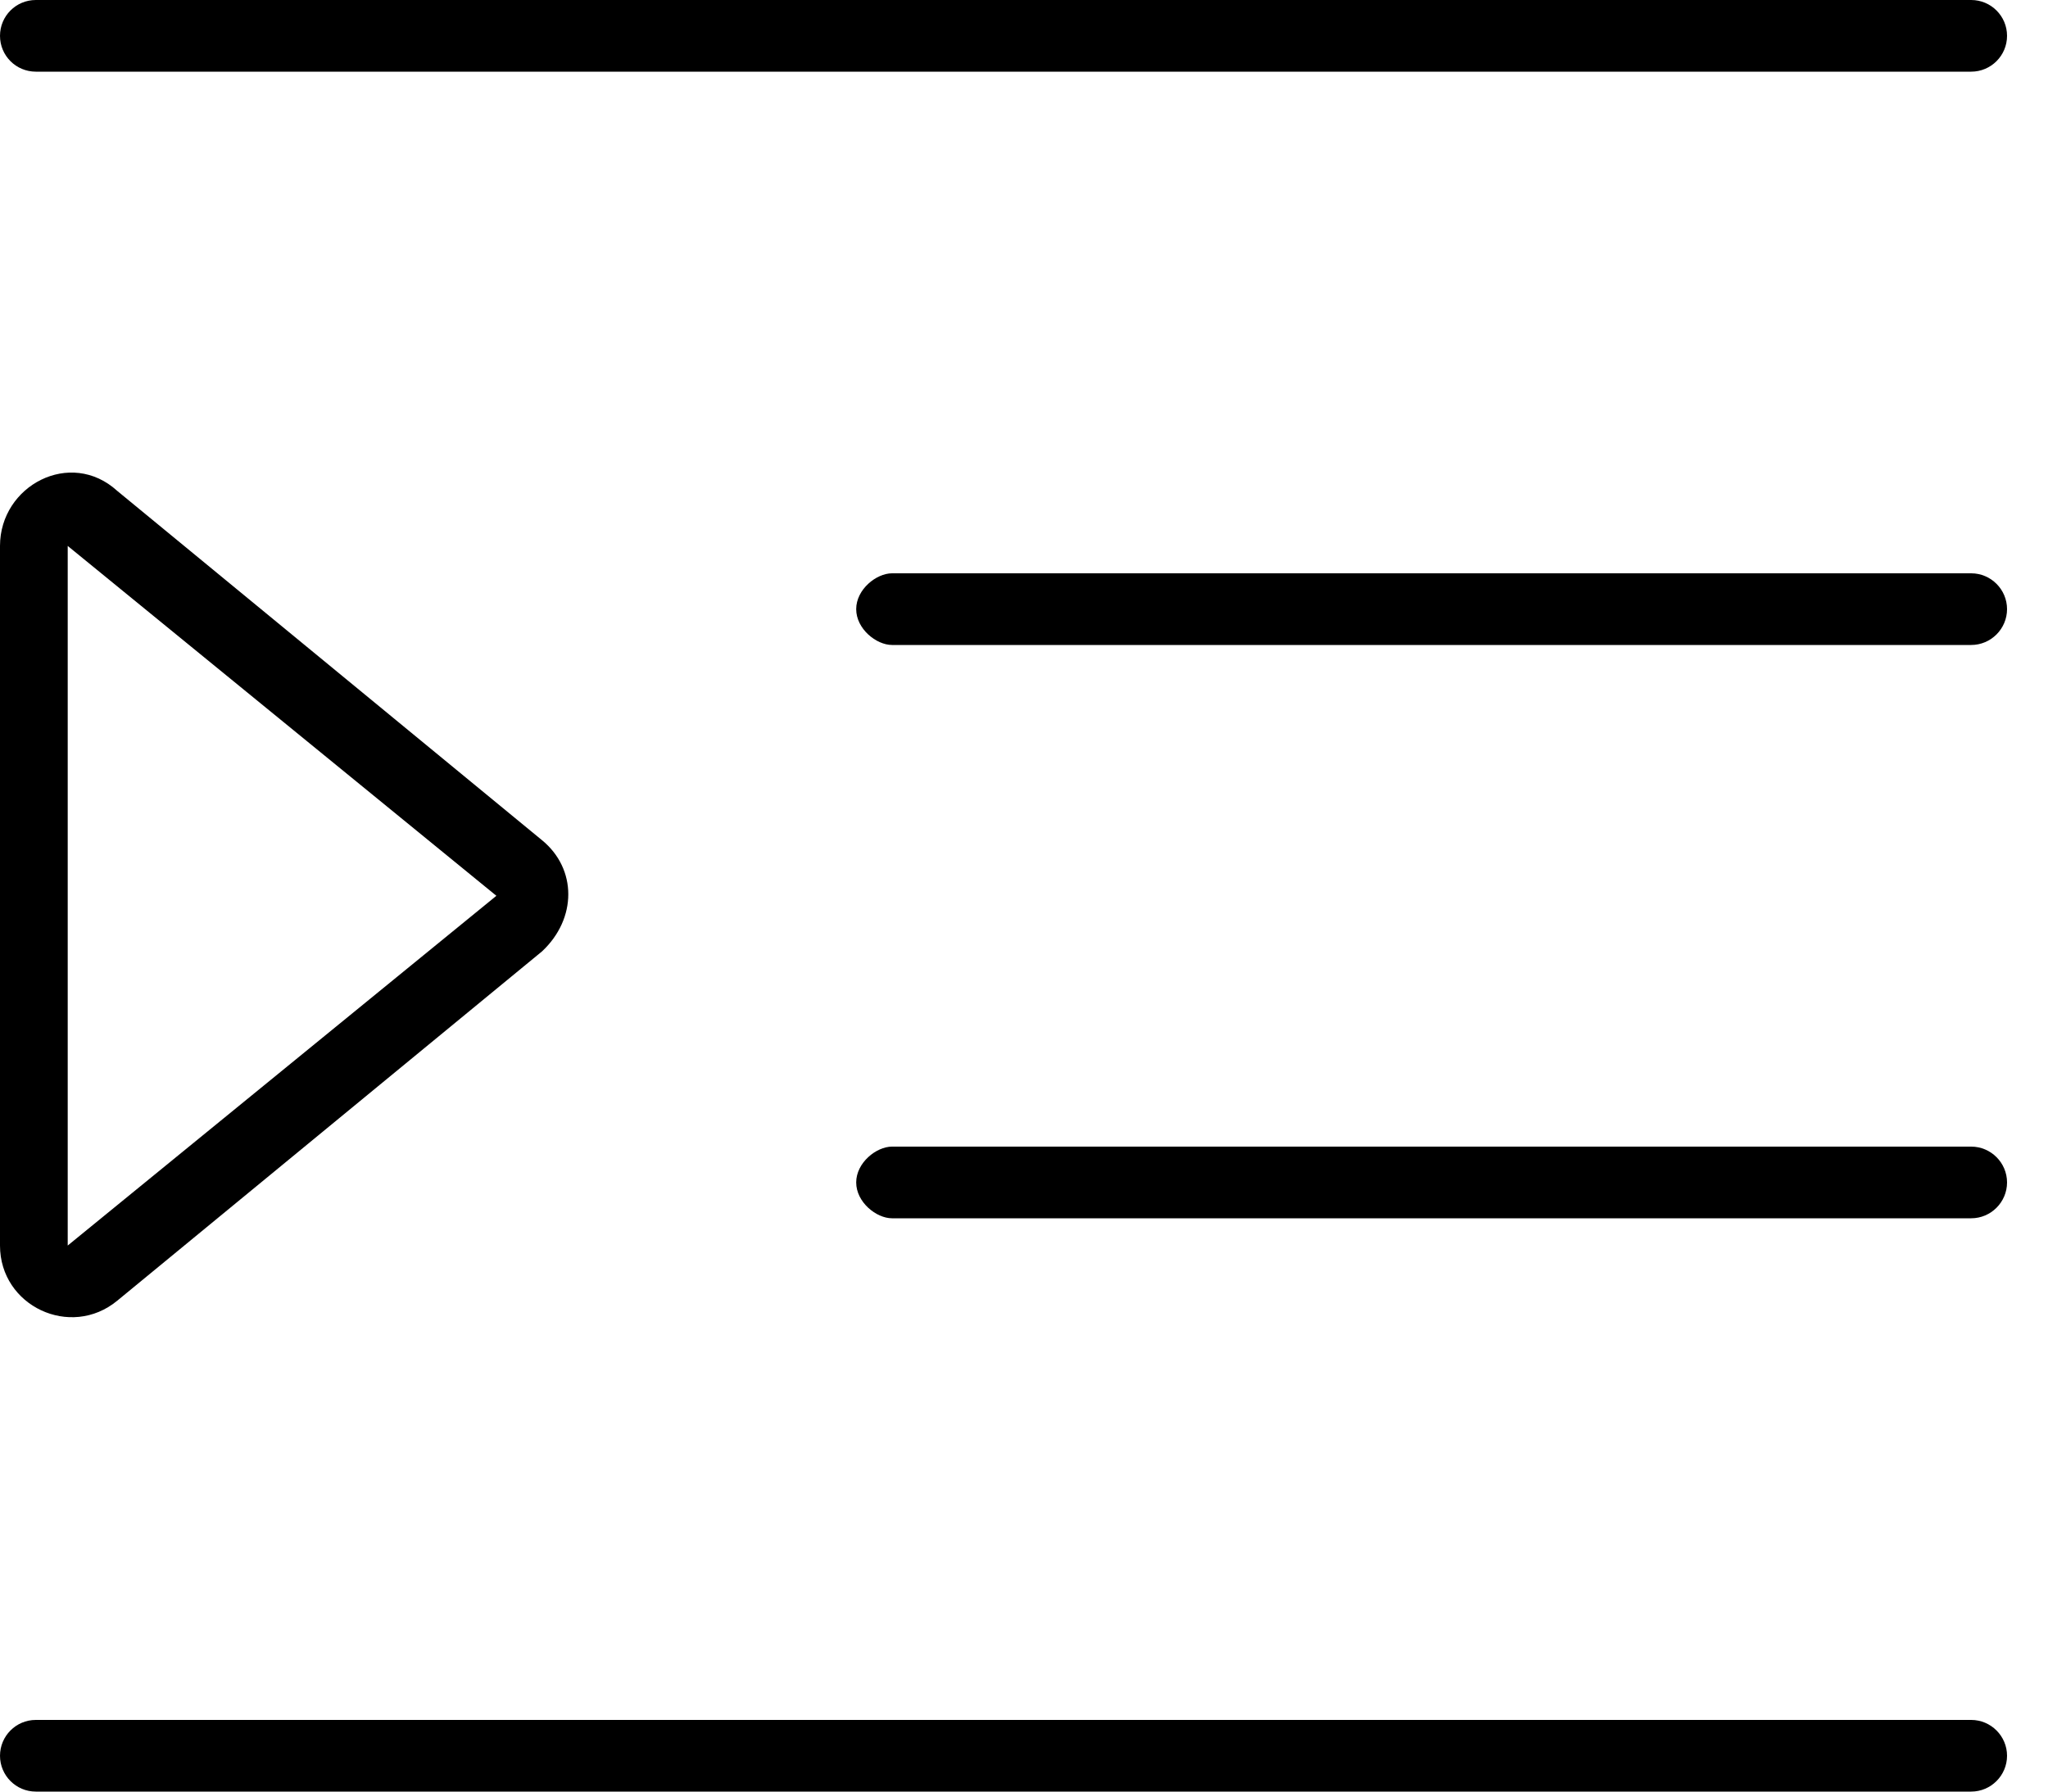 <svg width="16" height="14" viewBox="0 0 16 14" xmlns="http://www.w3.org/2000/svg">
    <path d="M1.4e-05 0.28C1.4e-05 0.125 0.125 0 0.28 0H15.4C15.554 0 15.68 0.125 15.68 0.28C15.68 0.435 15.554 0.56 15.4 0.56H0.28C0.125 0.56 1.4e-05 0.435 1.4e-05 0.28ZM6.689 4.76C6.689 4.606 6.846 4.48 6.969 4.48H15.4C15.554 4.48 15.68 4.606 15.68 4.76C15.68 4.914 15.554 5.04 15.4 5.04H6.969C6.846 5.04 6.689 4.914 6.689 4.76ZM15.4 8.96C15.554 8.96 15.68 9.086 15.68 9.24C15.68 9.394 15.554 9.52 15.4 9.52H6.969C6.846 9.52 6.689 9.394 6.689 9.24C6.689 9.086 6.846 8.96 6.969 8.96H15.4ZM1.4e-05 13.72C1.4e-05 13.566 0.125 13.44 0.28 13.44H15.4C15.554 13.44 15.68 13.566 15.68 13.72C15.68 13.874 15.554 14 15.4 14H0.28C0.125 14 1.4e-05 13.874 1.4e-05 13.72ZM4.235 6.566C4.508 6.79 4.508 7.178 4.235 7.434L0.916 10.164C0.551 10.465 0 10.206 0 9.733V4.266C0 3.794 0.551 3.503 0.916 3.836L4.235 6.566ZM0.529 4.266V9.733L3.878 7L0.529 4.266Z"/>
</svg>
